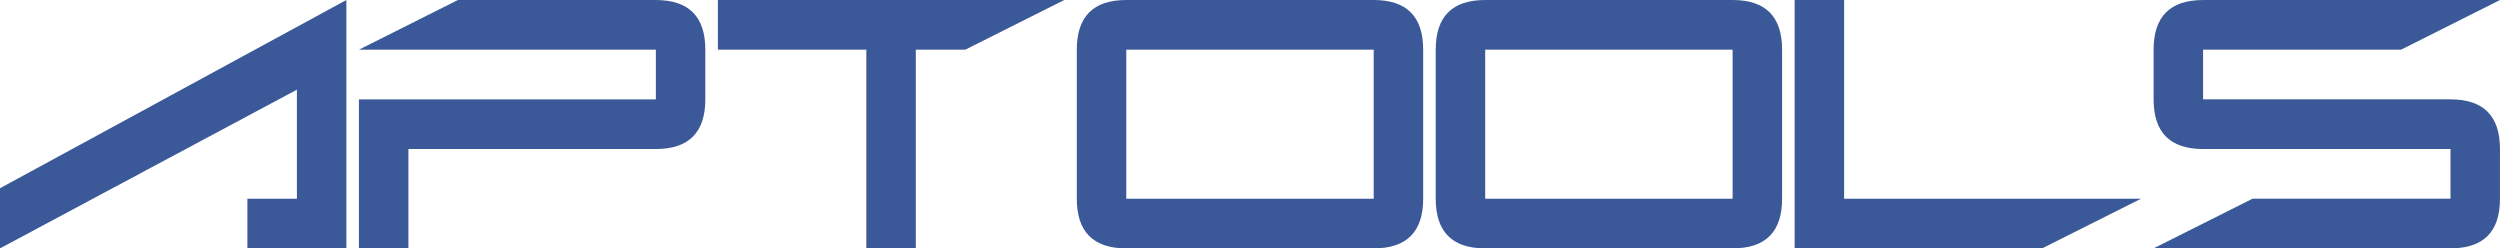 <svg width="926" height="92" viewBox="0 0 926 92" fill="none" xmlns="http://www.w3.org/2000/svg">
<path d="M109.972 73.603V33.209L0 92V69.721L128.298 0V92H91.638V73.603H109.972Z" fill="#3B5998"/>
<path d="M132.944 18.401L169.604 0.004H242.923C255.141 0.004 261.249 6.136 261.249 18.401V36.798C261.249 49.062 255.141 55.195 242.923 55.195H151.278V91.996H132.952V36.805H242.931V18.401H132.944Z" fill="#3B5998"/>
<path d="M265.896 0H394.201L357.541 18.397H339.215V92H320.889V18.397H265.903V0H265.896Z" fill="#3B5998"/>
<path d="M417.173 0H508.819C521.036 0 527.145 6.132 527.145 18.397V73.603C527.145 85.875 521.036 92 508.819 92H417.173C404.949 92 398.847 85.868 398.847 73.603V18.397C398.847 6.132 404.956 0 417.173 0ZM417.173 18.397V73.603H508.819V18.397H417.173Z" fill="#3B5998"/>
<path d="M550.118 0H641.763C653.981 0 660.089 6.132 660.089 18.397V73.603C660.089 85.875 653.981 92 641.763 92H550.118C537.893 92 531.792 85.868 531.792 73.603V18.397C531.792 6.132 537.9 0 550.118 0ZM550.118 18.397V73.603H641.763V18.397H550.118Z" fill="#3B5998"/>
<path d="M756.381 92H664.736V0H683.062V73.603H793.041L756.381 92Z" fill="#3B5998"/>
<path d="M889.34 18.405H816.021V36.801H907.666C919.884 36.801 925.992 42.934 925.992 55.199V73.595C925.992 85.868 919.884 91.992 907.666 91.992H797.687L834.347 73.595H907.666V55.199H816.021C803.796 55.199 797.695 49.066 797.695 36.801V18.405C797.695 6.14 803.803 0.008 816.021 0.008H926L889.34 18.405Z" fill="#3B5998"/>
</svg>
